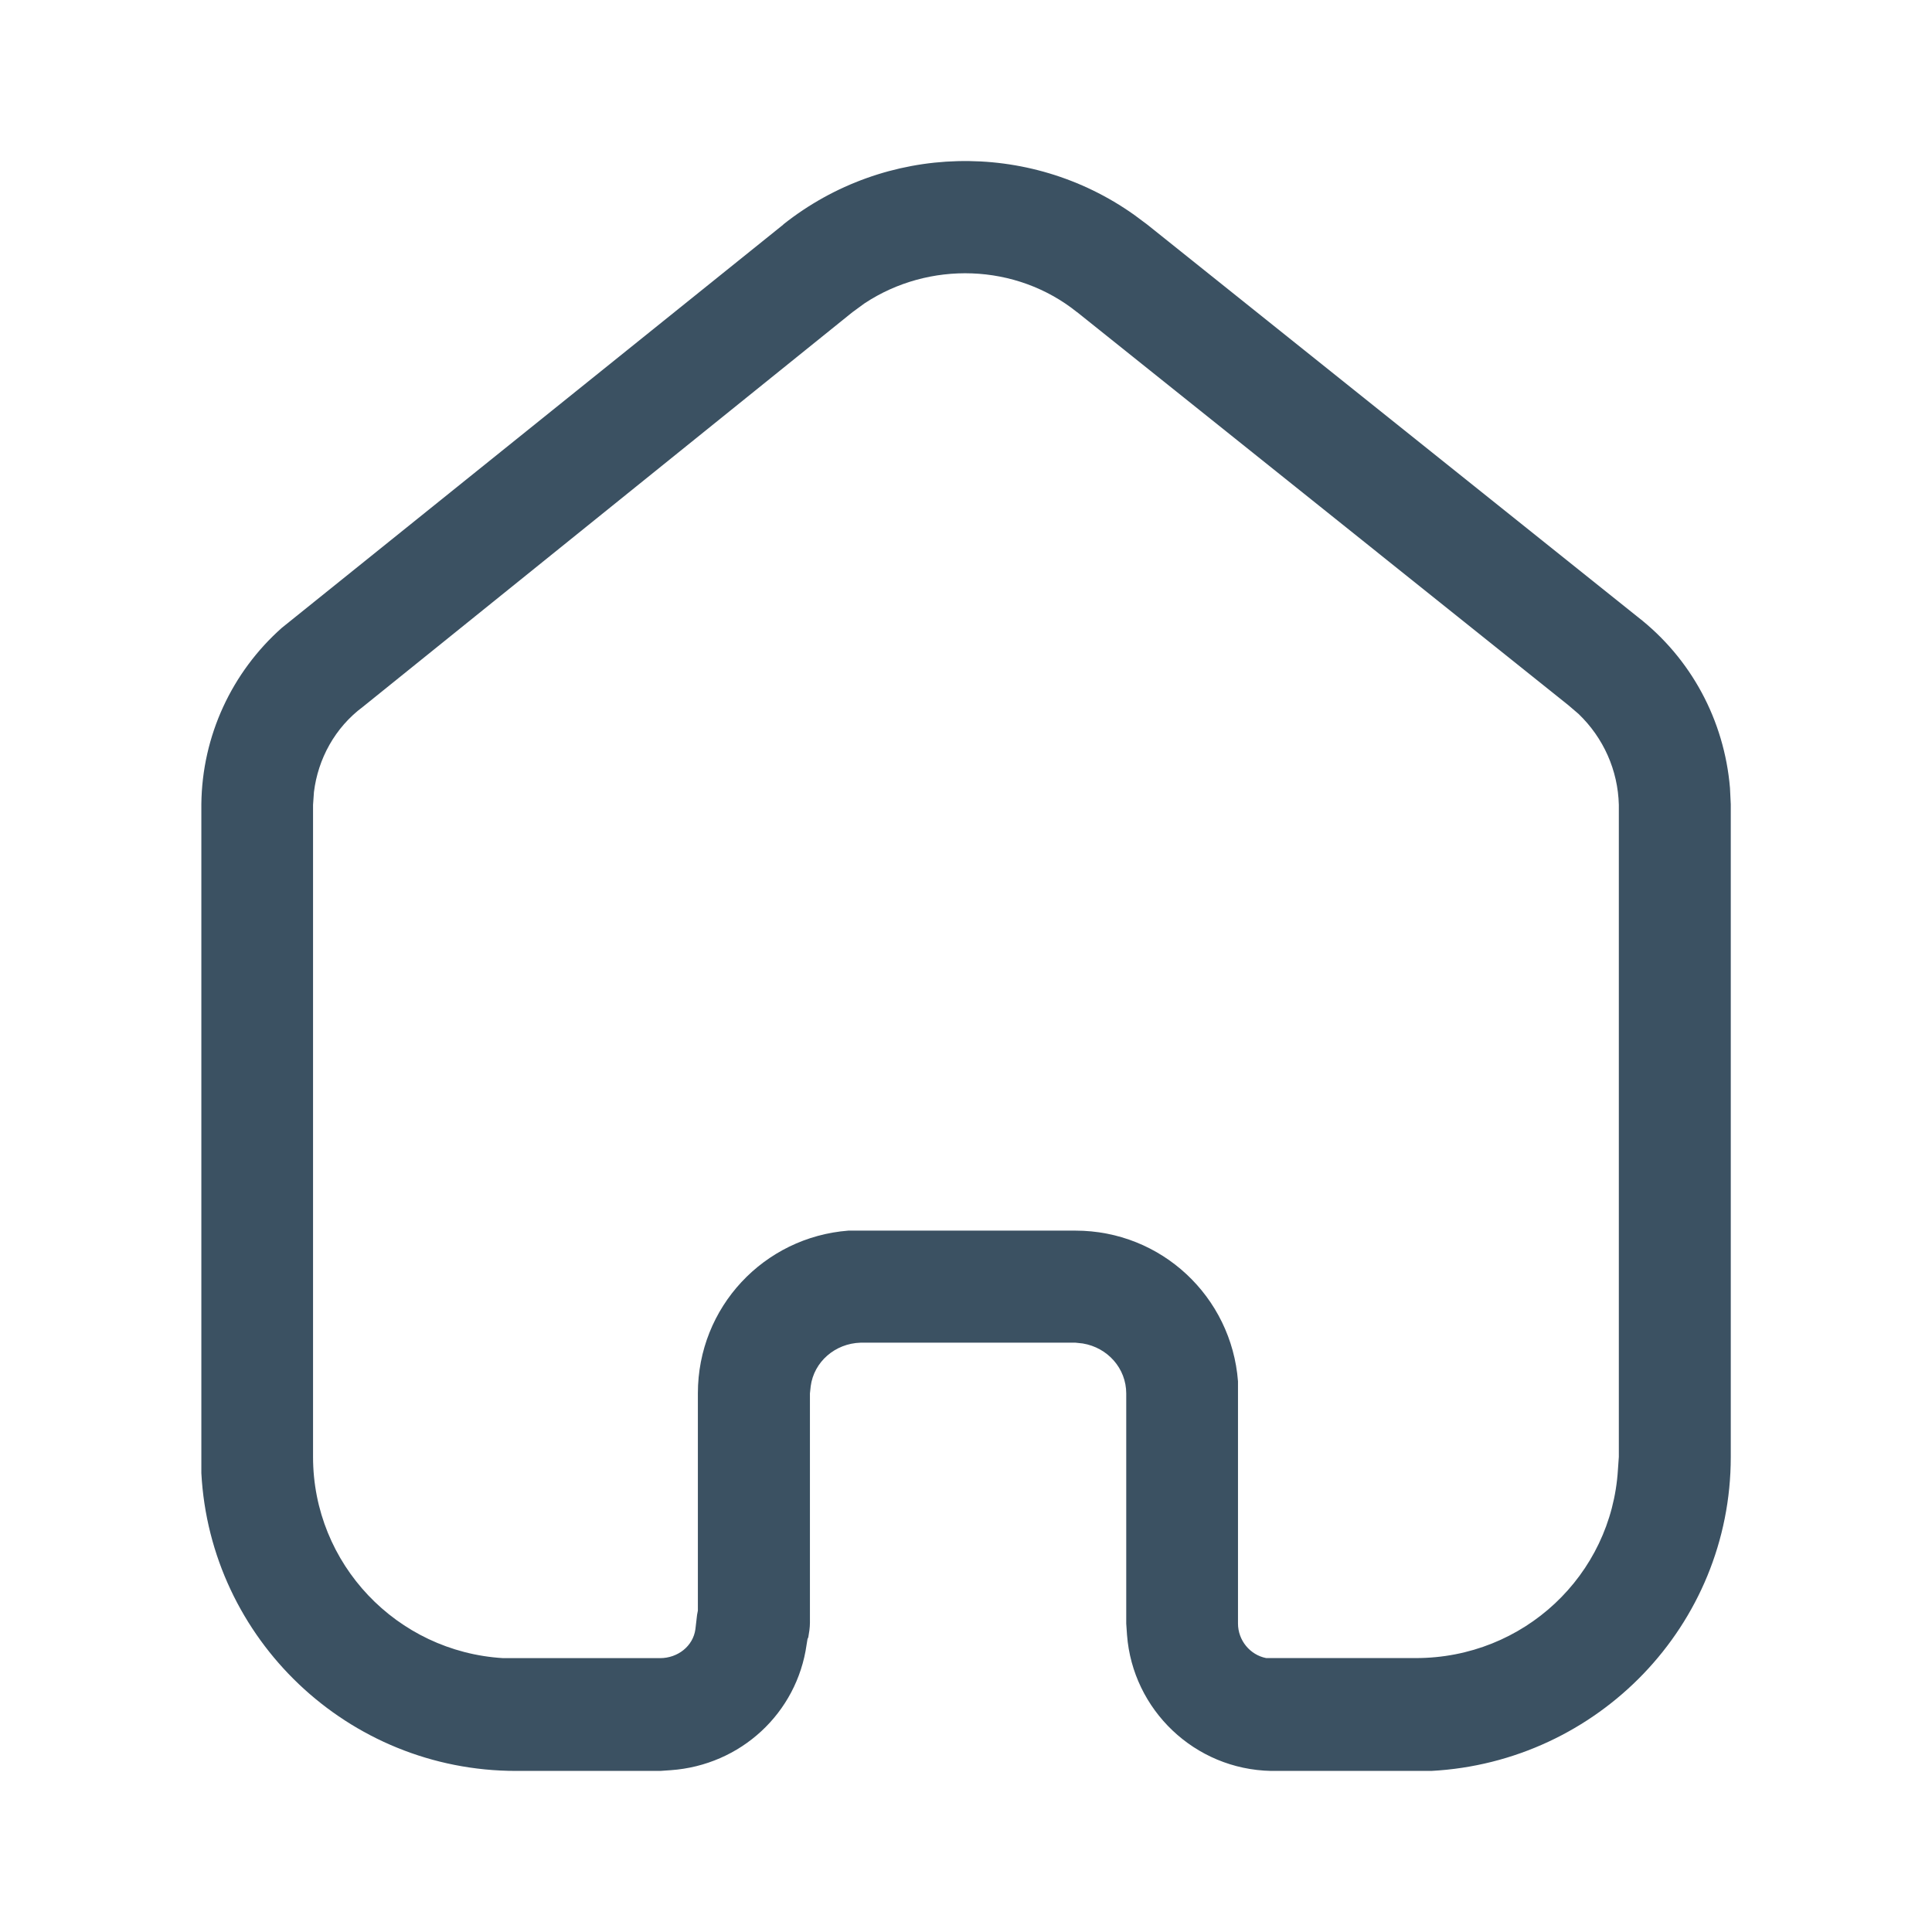 <!-- Generated by IcoMoon.io -->
<svg version="1.1" xmlns="http://www.w3.org/2000/svg" width="32" height="32" viewBox="0 0 32 32">
<title>Home</title>
<path fill="#3b5162" d="M12.973 3.718c1.693-1.345 4.067-1.399 5.812-0.16l0.215 0.16 8.119 6.495c0.893 0.692 1.441 1.72 1.535 2.839l0.013 0.268v10.812c0 2.787-2.201 5.053-4.96 5.2h-2.653c-1.268-0.025-2.293-1.012-2.387-2.252l-0.013-0.188v-3.812c0-0.415-0.308-0.76-0.72-0.828l-0.12-0.013h-3.561c-0.425 0.013-0.772 0.32-0.825 0.72l-0.013 0.121v3.8c0 0.079-0.015 0.172-0.027 0.239l-0.013 0.028-0.015 0.092c-0.159 1.135-1.092 2-2.252 2.081l-0.173 0.012h-2.387c-2.787 0-5.067-2.185-5.213-4.933v-11.079c0.012-1.135 0.507-2.188 1.333-2.921l8.307-6.68zM17.84 5.171c-1.013-0.813-2.453-0.852-3.52-0.147l-0.201 0.147-8.107 6.535c-0.465 0.345-0.745 0.865-0.812 1.412l-0.015 0.213v10.8c0 1.773 1.387 3.227 3.148 3.333h2.6c0.293 0 0.547-0.199 0.585-0.479l0.028-0.24 0.013-0.068v-3.599c0-1.427 1.093-2.587 2.493-2.695h3.76c1.425 0 2.585 1.095 2.693 2.495v4.012c0 0.28 0.2 0.521 0.467 0.573h2.479c1.787 0 3.24-1.372 3.347-3.12l0.015-0.213v-10.8c-0.015-0.572-0.253-1.107-0.667-1.505l-0.173-0.148-8.133-6.507z"></path>
</svg>
